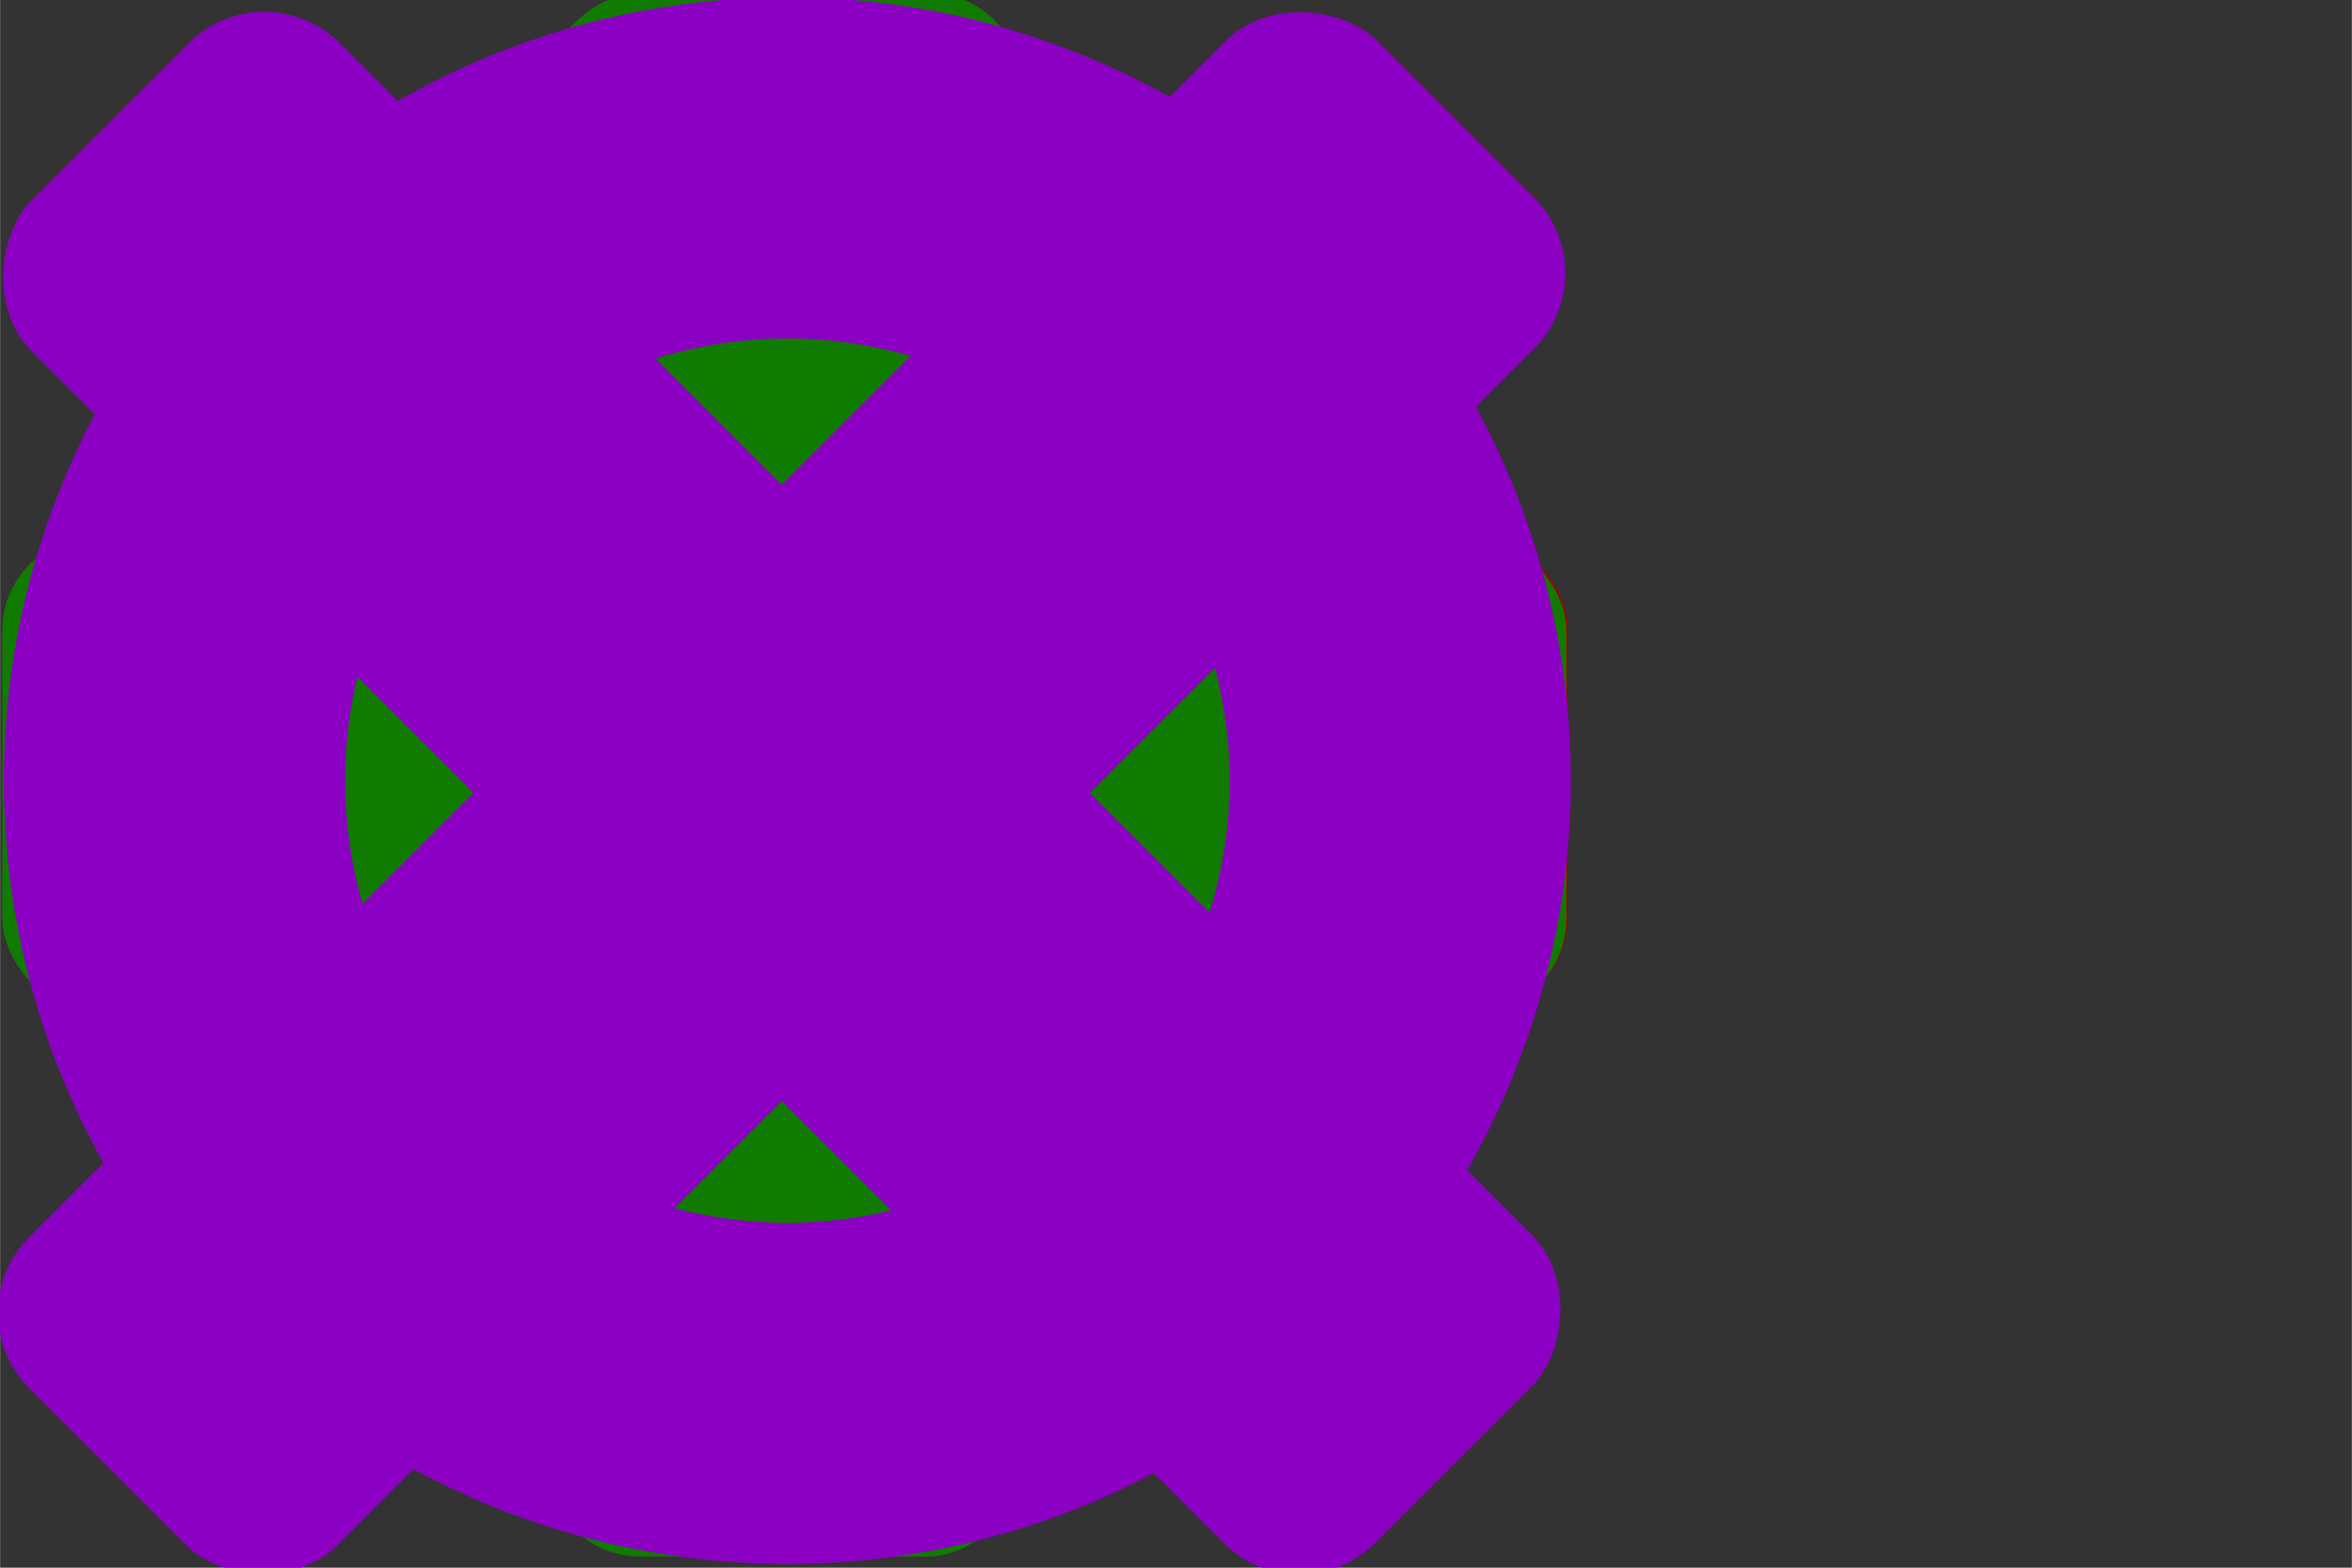 <?xml version="1.0" encoding="UTF-8" standalone="no"?>
<!-- Created with Inkscape (http://www.inkscape.org/) -->

<svg
   width="18"
   height="12"
   viewBox="0 0 4.762 3.175"
   version="1.1"
   id="svg5"
   inkscape:version="1.2.1 (9c6d41e410, 2022-07-14)"
   sodipodi:docname="icons.svg"
   inkscape:export-filename="nonmonetary_debt.png"
   inkscape:export-xdpi="88.172546"
   inkscape:export-ydpi="88.172546"
   xmlns:inkscape="http://www.inkscape.org/namespaces/inkscape"
   xmlns:sodipodi="http://sodipodi.sourceforge.net/DTD/sodipodi-0.dtd"
   xmlns="http://www.w3.org/2000/svg"
   xmlns:svg="http://www.w3.org/2000/svg">
  <rect x="0" y="0" width="4.762" height="3.175" fill="#333333" stroke="none"/>
  <sodipodi:namedview
     id="namedview7"
     pagecolor="#ffffff"
     bordercolor="#666666"
     borderopacity="1.0"
     inkscape:showpageshadow="2"
     inkscape:pageopacity="0.0"
     inkscape:pagecheckerboard="0"
     inkscape:deskcolor="#d1d1d1"
     inkscape:document-units="mm"
     showgrid="false"
     inkscape:zoom="32.291666"
     inkscape:cx="-0.69677421"
     inkscape:cy="9.987097"
     inkscape:window-width="1920"
     inkscape:window-height="991"
     inkscape:window-x="397"
     inkscape:window-y="1791"
     inkscape:window-maximized="1"
     inkscape:current-layer="layer1" />
  <defs
     id="defs2" />
  <g
     inkscape:label="Vrstva 1"
     inkscape:groupmode="layer"
     id="layer1">
    <g
       id="g1724"
       inkscape:label="item"
       style="display:inline;fill:#117a00;fill-opacity:1"
       transform="matrix(0.872,0,0,0.872,-16.377,-47.292)">
      <rect
         style="fill:#000000;fill-opacity:1;stroke-width:0.2;stroke-linejoin:round;paint-order:fill markers stroke"
         id="rect3934-6-2-3-7-8"
         width="2.637"
         height="2.728"
         x="-21.885"
         y="-57.419"
         rx="0.217"
         ry="0.217"
         transform="scale(-1)" />
      <circle
         style="fill:#ffffff;fill-opacity:1;stroke-width:0.229;stroke-linejoin:round;paint-order:fill markers stroke"
         id="path1408"
         cx="20.566"
         cy="56.055"
         r="0.491" />
    </g>
    <rect
       style="display:inline;fill:#a50000;fill-opacity:1;stroke-width:0.2;stroke-linejoin:round;paint-order:fill markers stroke"
       id="rect3934-6-2-3-7"
       width="3.632"
       height="1.103"
       x="-22.421"
       y="-56.581"
       rx="0.217"
       ry="0.217"
       transform="matrix(-0.872,0,0,-0.872,-16.377,-47.292)"
       inkscape:label="expense" />
    <g
       id="g3982-9"
       transform="matrix(0.872,0,0,0.872,-16.377,-47.292)"
       inkscape:export-filename="debt.png"
       inkscape:export-xdpi="88.172546"
       inkscape:export-ydpi="88.172546"
       style="display:inline;fill:#117a00;fill-opacity:1"
       inkscape:label="income">
      <rect
         style="fill:#117a00;fill-opacity:1;stroke-width:0.2;stroke-linejoin:round;paint-order:fill markers stroke"
         id="rect3934-6-6"
         width="3.632"
         height="1.103"
         x="54.217"
         y="-21.153"
         rx="0.217"
         ry="0.217"
         transform="rotate(90)" />
      <rect
         style="fill:#117a00;fill-opacity:1;stroke-width:0.2;stroke-linejoin:round;paint-order:fill markers stroke"
         id="rect3934-6-2-3"
         width="3.632"
         height="1.103"
         x="-22.418"
         y="-56.584"
         rx="0.217"
         ry="0.217"
         transform="scale(-1)" />
    </g>
    <g
       id="g1247"
       inkscape:label="debt"
       style="fill:#8b00c3;fill-opacity:1"
       transform="matrix(0.705,0.705,-0.705,0.705,26.567,-52.421)">
      <rect
         style="fill:#8b00c3;fill-opacity:1;stroke-width:0.2;stroke-linejoin:round;paint-order:fill markers stroke"
         id="rect3934-6-2"
         width="3.858"
         height="0.885"
         x="-22.527"
         y="-56.479"
         rx="0.217"
         ry="0.217"
         transform="scale(-1)" />
      <rect
         style="fill:#8b00c3;fill-opacity:1;stroke-width:0.2;stroke-linejoin:round;paint-order:fill markers stroke"
         id="rect3934-6-2-0"
         width="3.871"
         height="0.885"
         x="54.101"
         y="-21.04"
         rx="0.217"
         ry="0.217"
         transform="rotate(90)" />
    </g>
    <circle
       style="fill:none;fill-opacity:1;stroke:#8b00c3;stroke-width:0.691;stroke-linejoin:round;stroke-dasharray:none;stroke-opacity:1;paint-order:fill markers stroke"
       id="path302"
       cx="1.594"
       cy="1.581"
       r="1.241" />
  </g>
</svg>
